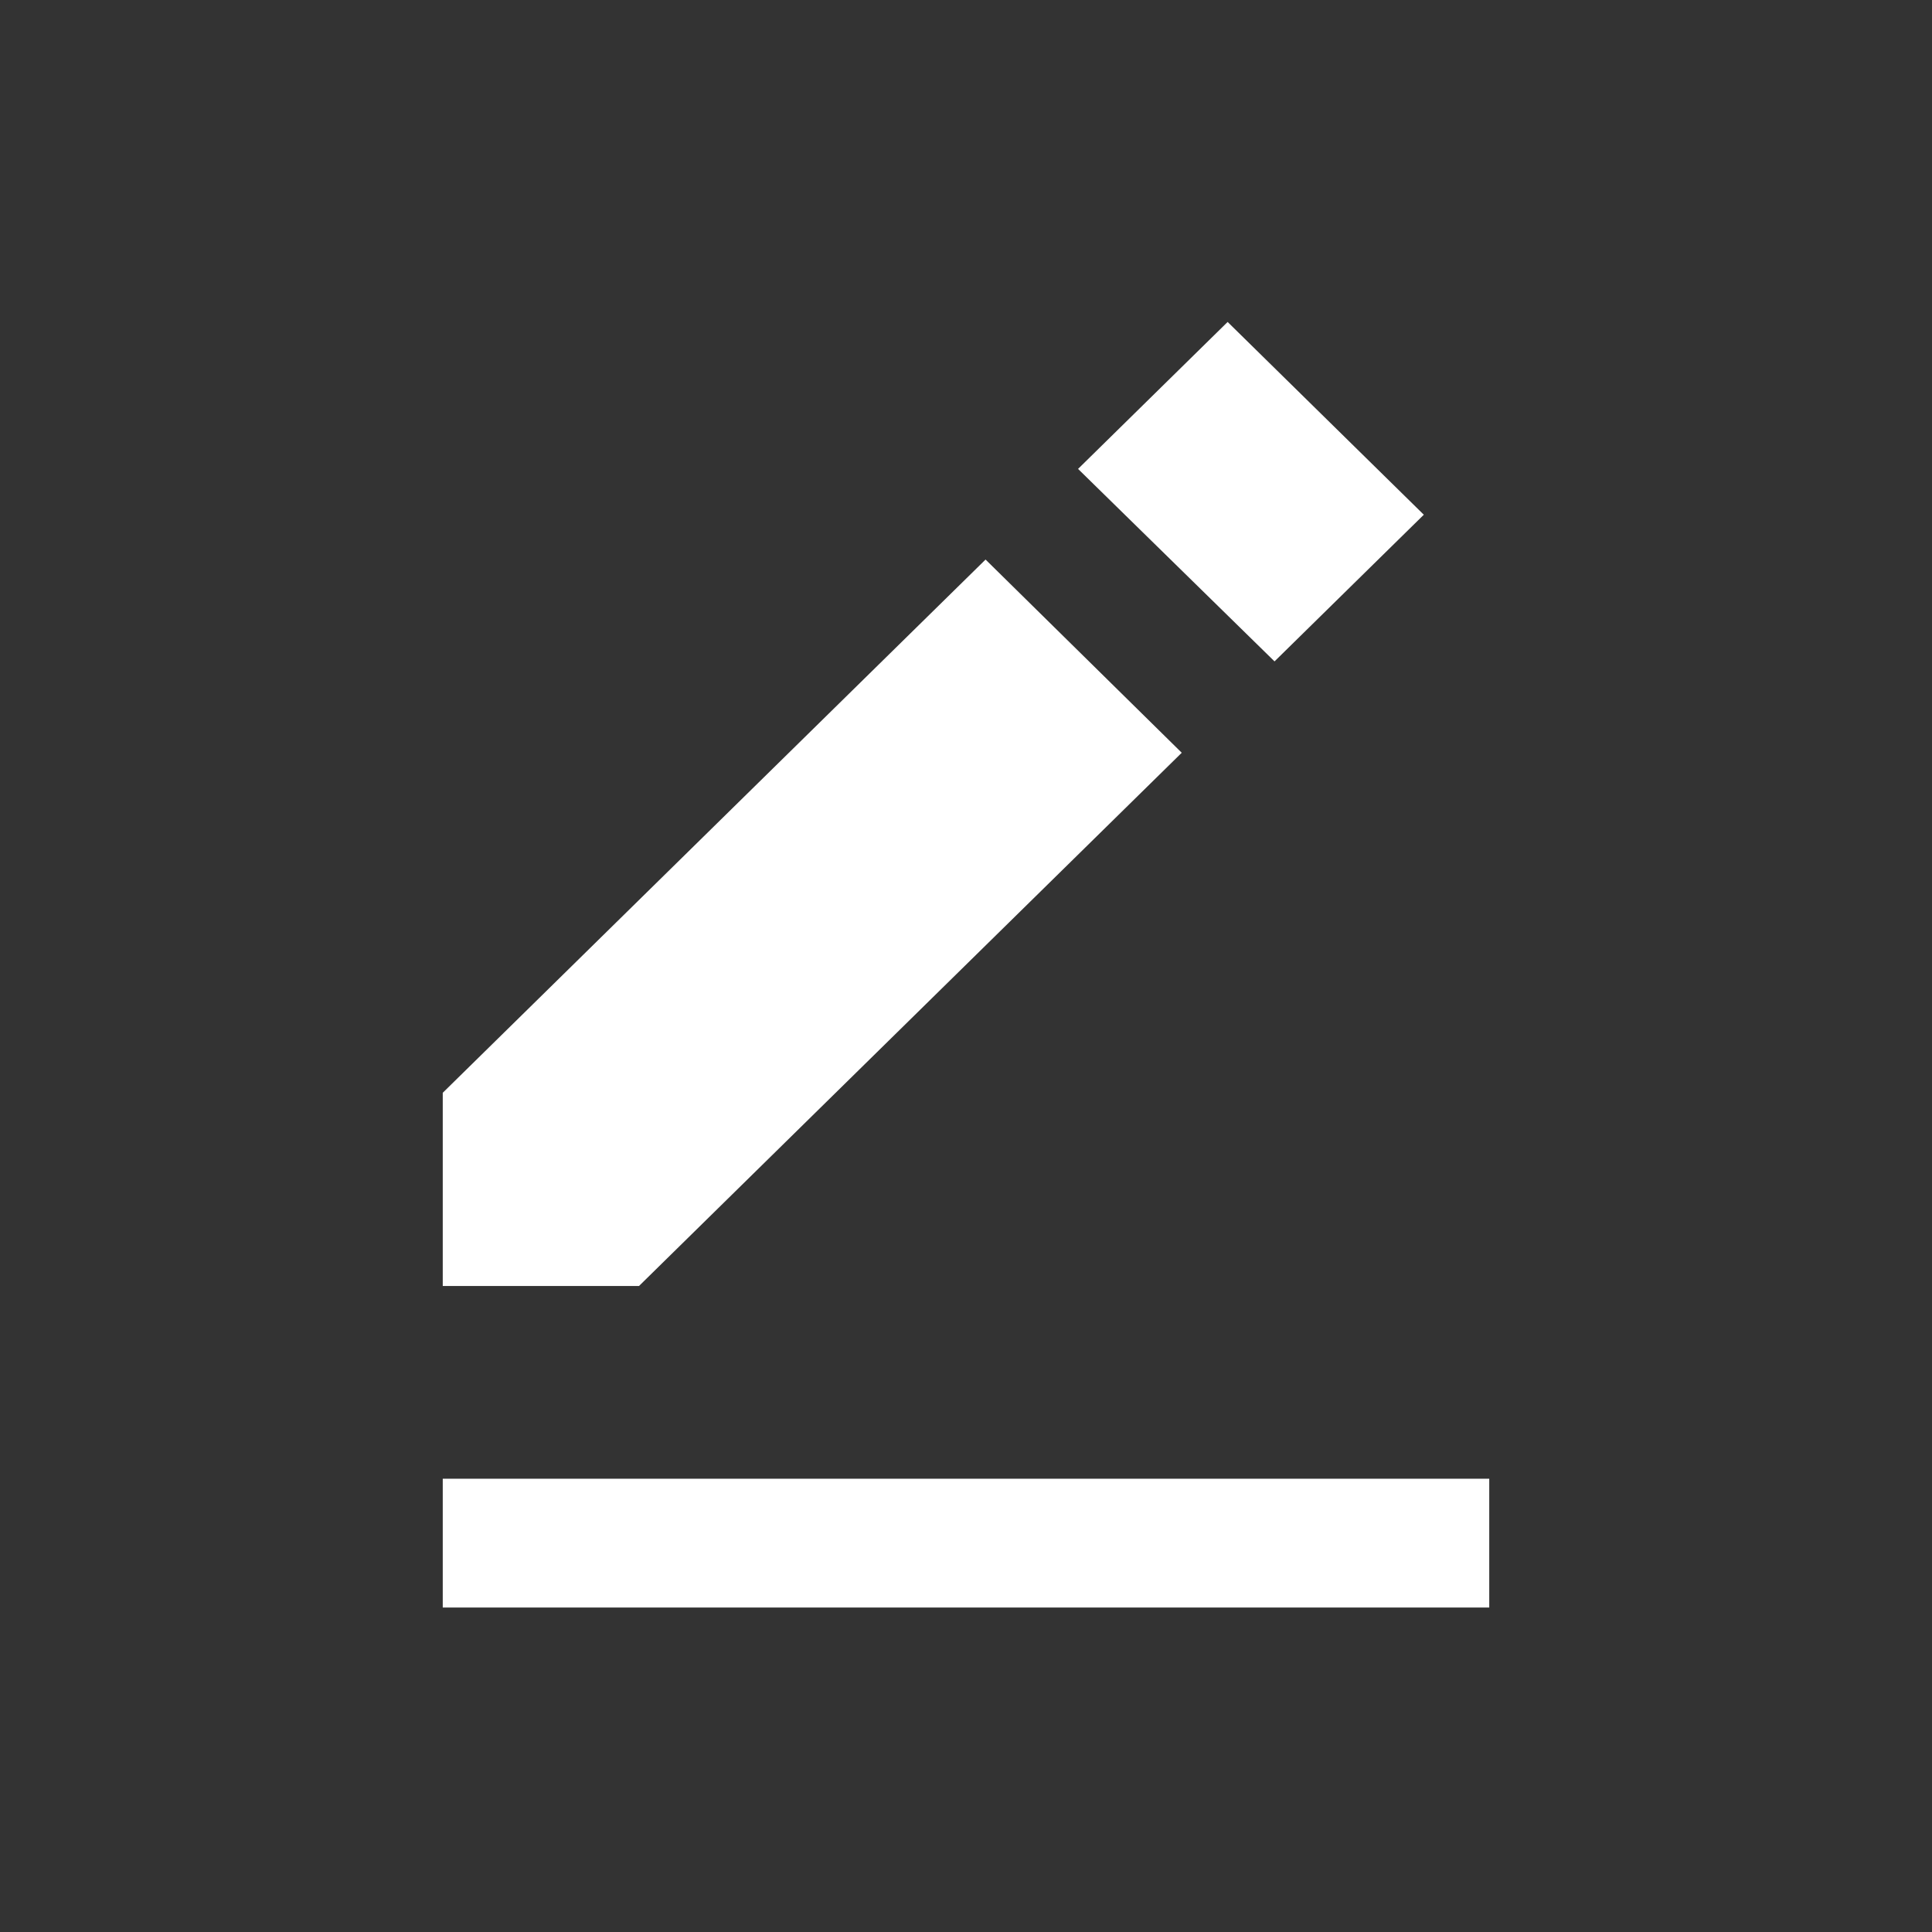 <svg id="ic_edit" xmlns="http://www.w3.org/2000/svg" width="24" height="24" viewBox="0 0 24 24">
  <rect x="0" y="0" width="24" height="24" fill="#333333" stroke="none"/>
  <g id="Rectangle_42" data-name="Rectangle 42" fill="#fff" stroke="#707070" stroke-width="1" opacity="0">
    <rect width="24" height="24" stroke="none"/>
    <rect x="0.5" y="0.5" width="23" height="23" fill="none"/>
  </g>
  <g id="bxs-edit-alt" transform="translate(5.5 3.962)">
    <path id="Path_488" data-name="Path 488" d="M.023.03,3.44,0,3.417,2.6,0,2.635Z" transform="matrix(0.707, 0.707, -0.707, 0.707, 9.755, 0)" fill="#fff"/>
    <path id="Path_489" data-name="Path 489" d="M4,12.334v2.4H6.438L13.18,8.11l-2.437-2.4Zm0,4.794H17v1.6H4Z" transform="translate(-4 -2.721)" fill="#fff"/>
  </g>
</svg>
